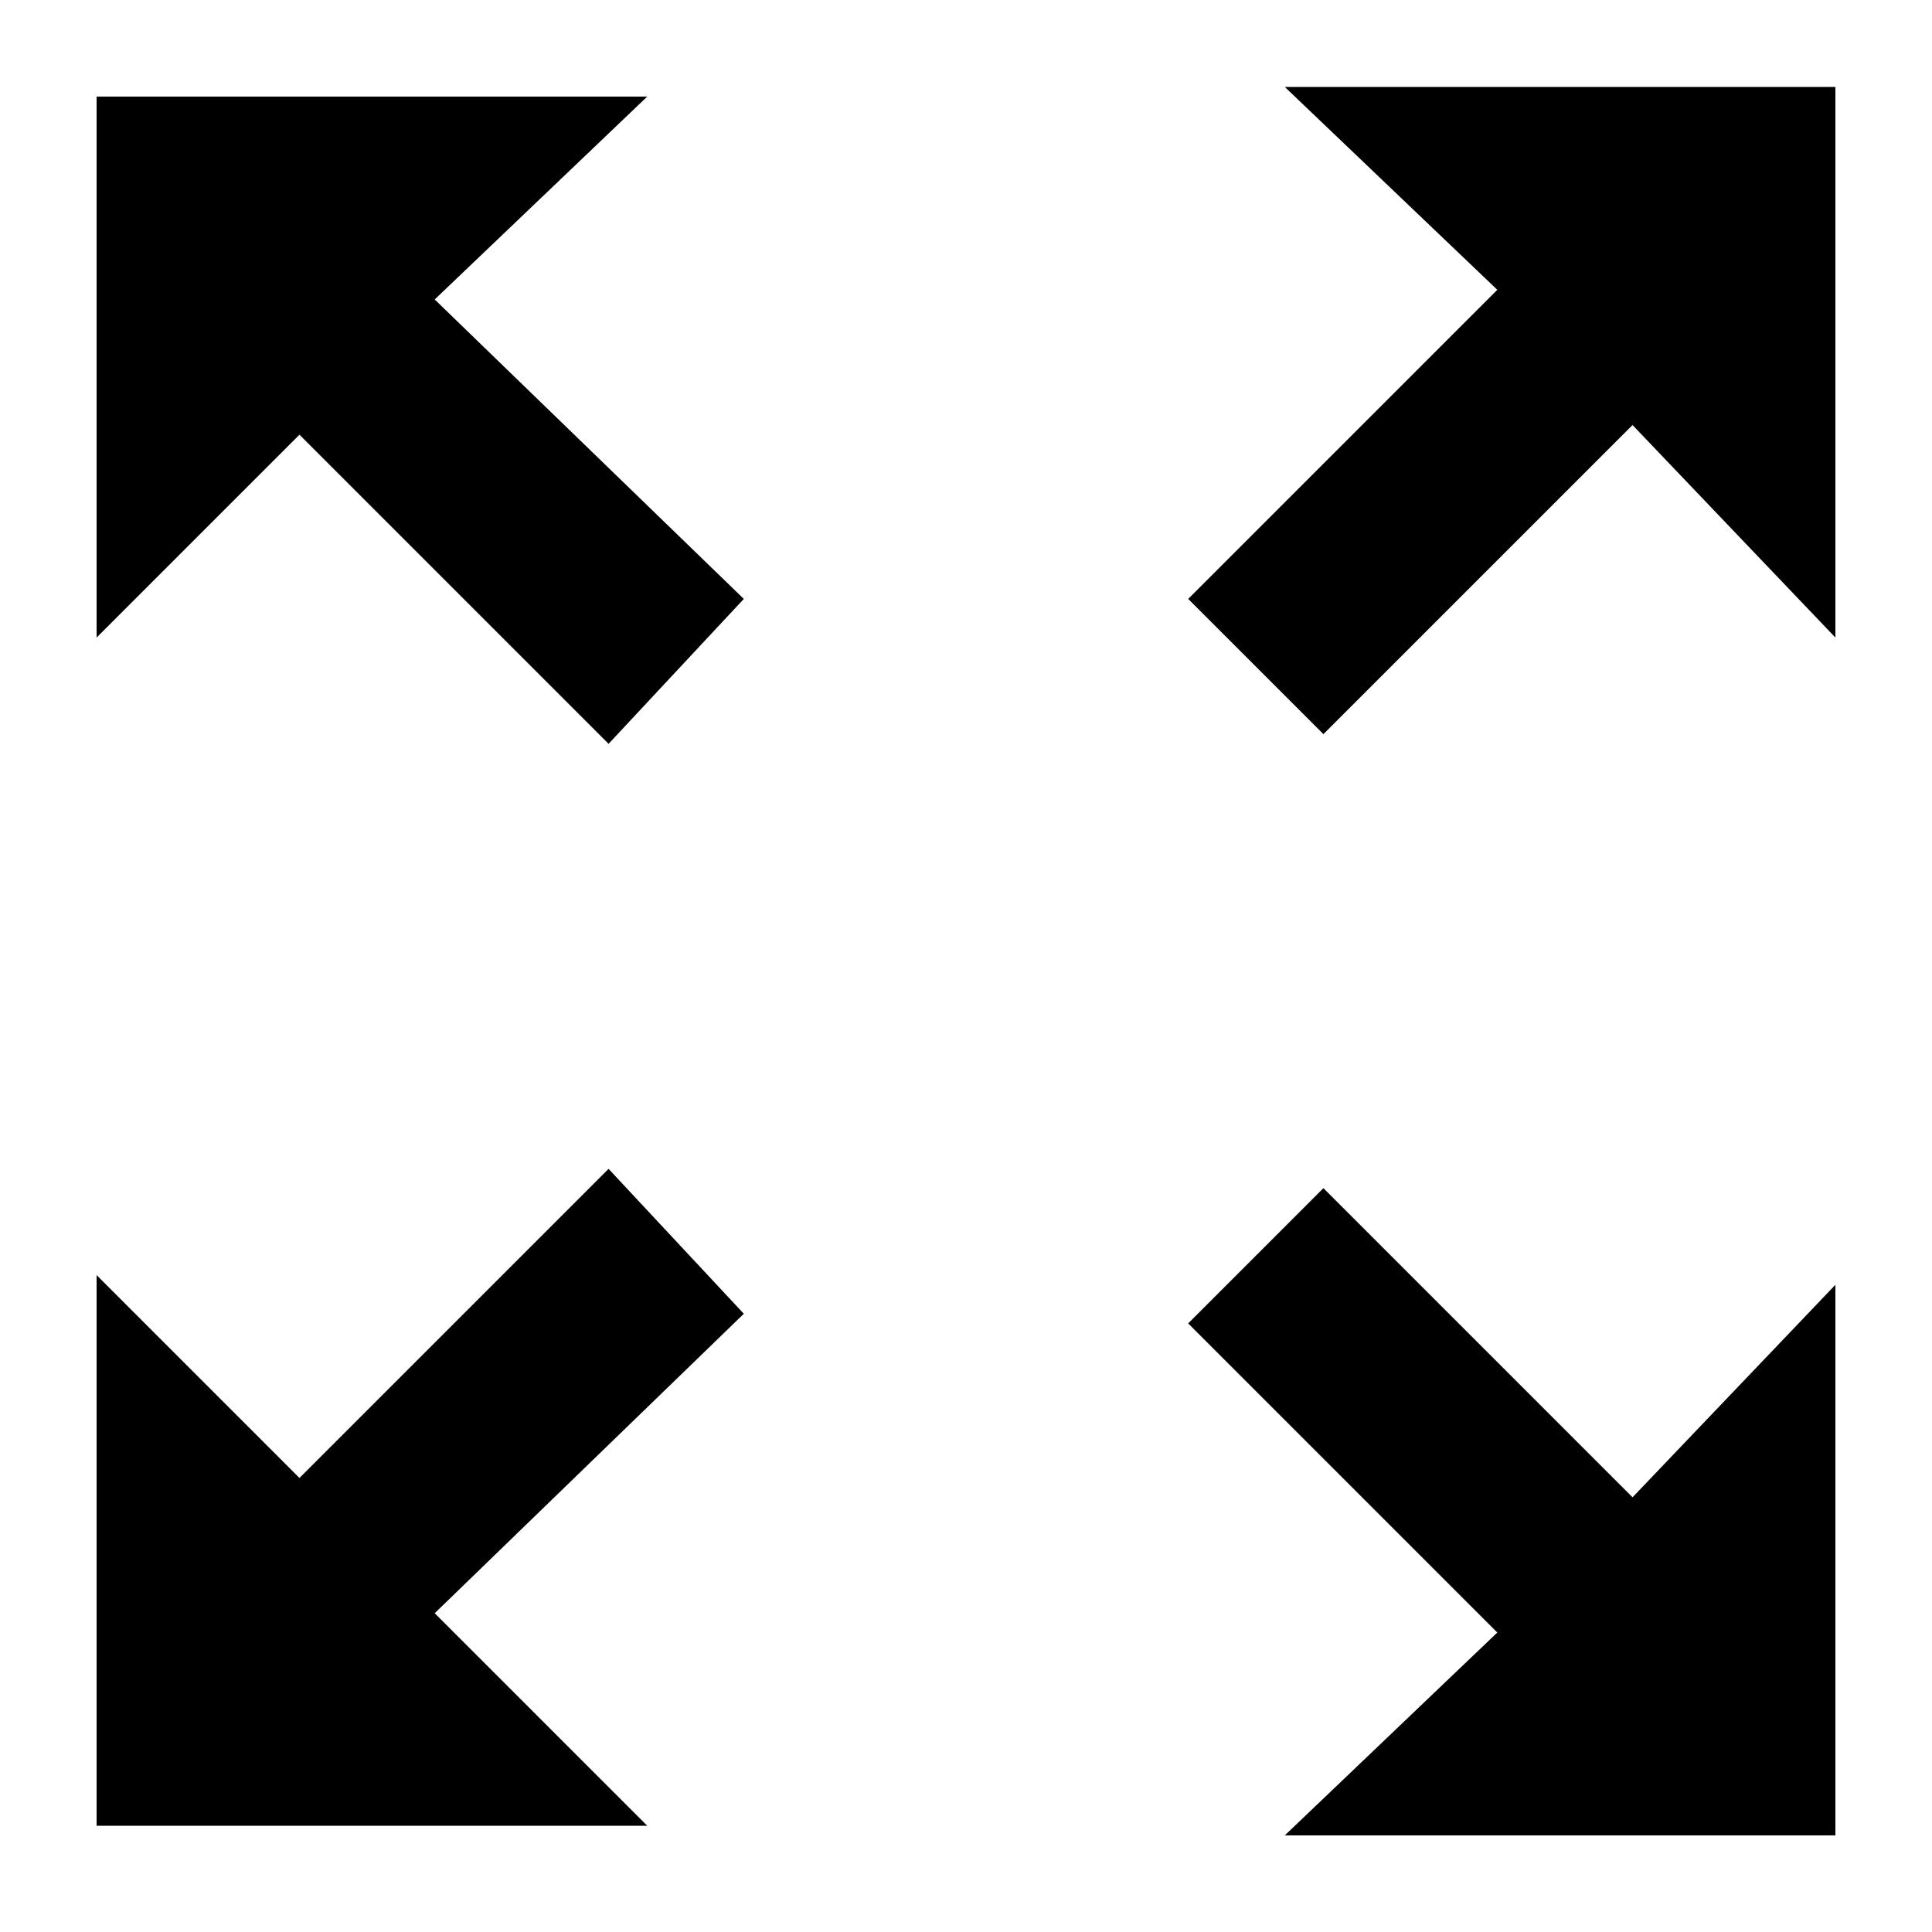 <svg version="1.2" xmlns="http://www.w3.org/2000/svg" viewBox="0 0 20 20" width="20" height="20"><style></style><path  d="m19 13.3l-2.1 2.2-3.2-3.2-1.4 1.4 3.2 3.2-2.2 2.1h5.7zm-18-6.7l2.1-2.1 3.2 3.2 1.4-1.5-3.2-3.1 2.2-2.1h-5.7zm18-5.7h-5.7l2.2 2.1-3.2 3.2 1.4 1.4 3.2-3.2 2.1 2.2zm-18 18h5.7l-2.2-2.2 3.2-3.1-1.4-1.5-3.2 3.2-2.1-2.1z"/></svg>